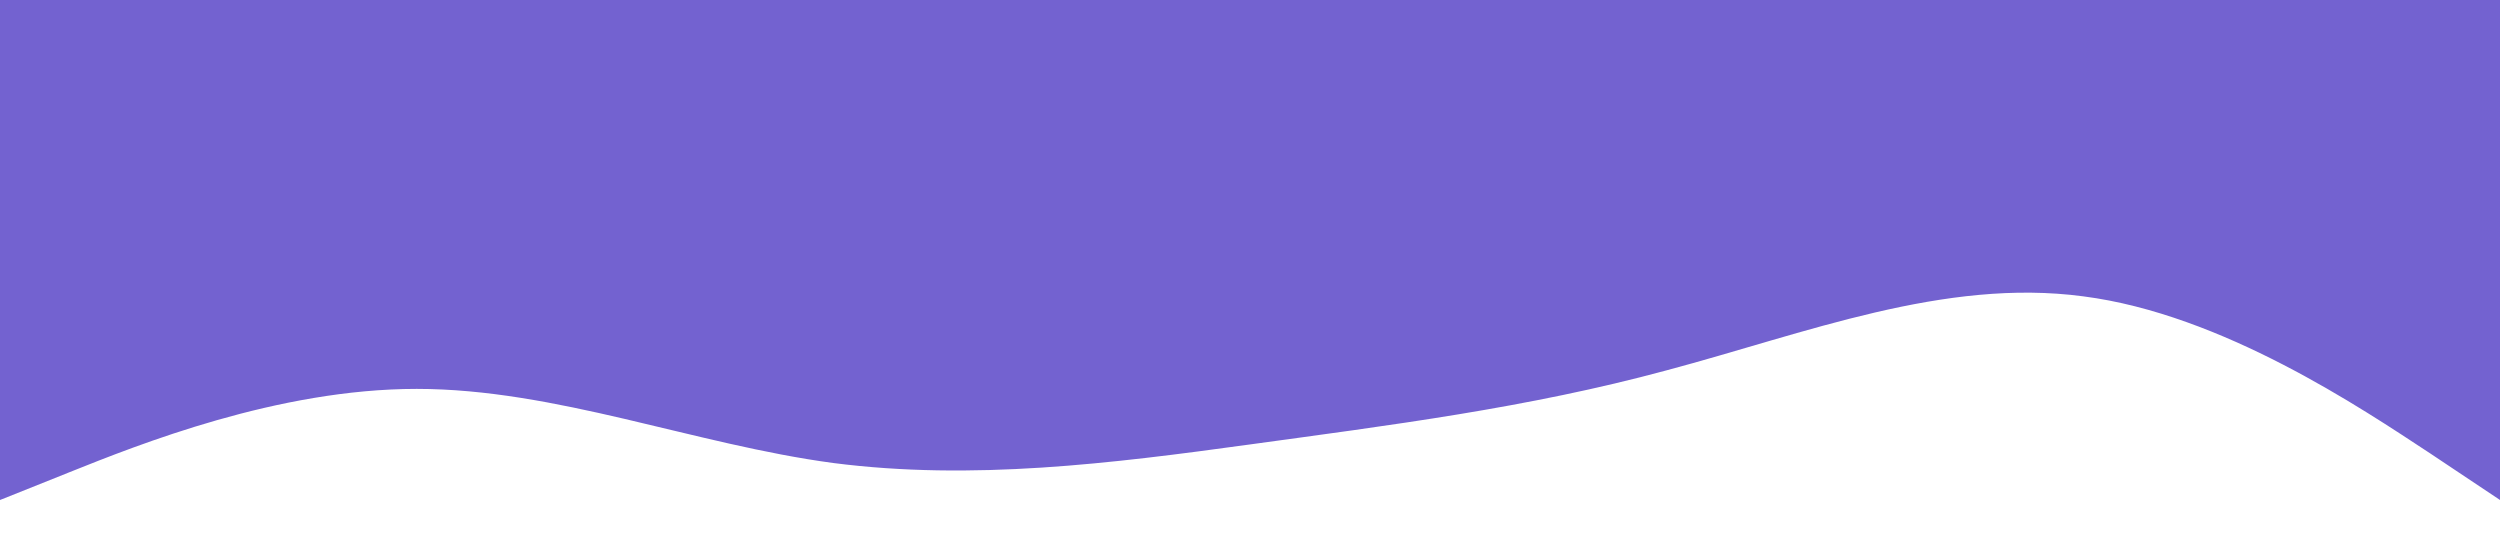 <?xml version="1.0" standalone="no"?><svg xmlns="http://www.w3.org/2000/svg" viewBox="0 0 1440 320"><path fill="#7362d0" fill-opacity="1" d="M0,288L40,272C80,256,160,224,240,224C320,224,400,256,480,266.7C560,277,640,267,720,256C800,245,880,235,960,213.3C1040,192,1120,160,1200,170.7C1280,181,1360,235,1400,261.3L1440,288L1440,0L1400,0C1360,0,1280,0,1200,0C1120,0,1040,0,960,0C880,0,800,0,720,0C640,0,560,0,480,0C400,0,320,0,240,0C160,0,80,0,40,0L0,0Z"></path></svg>